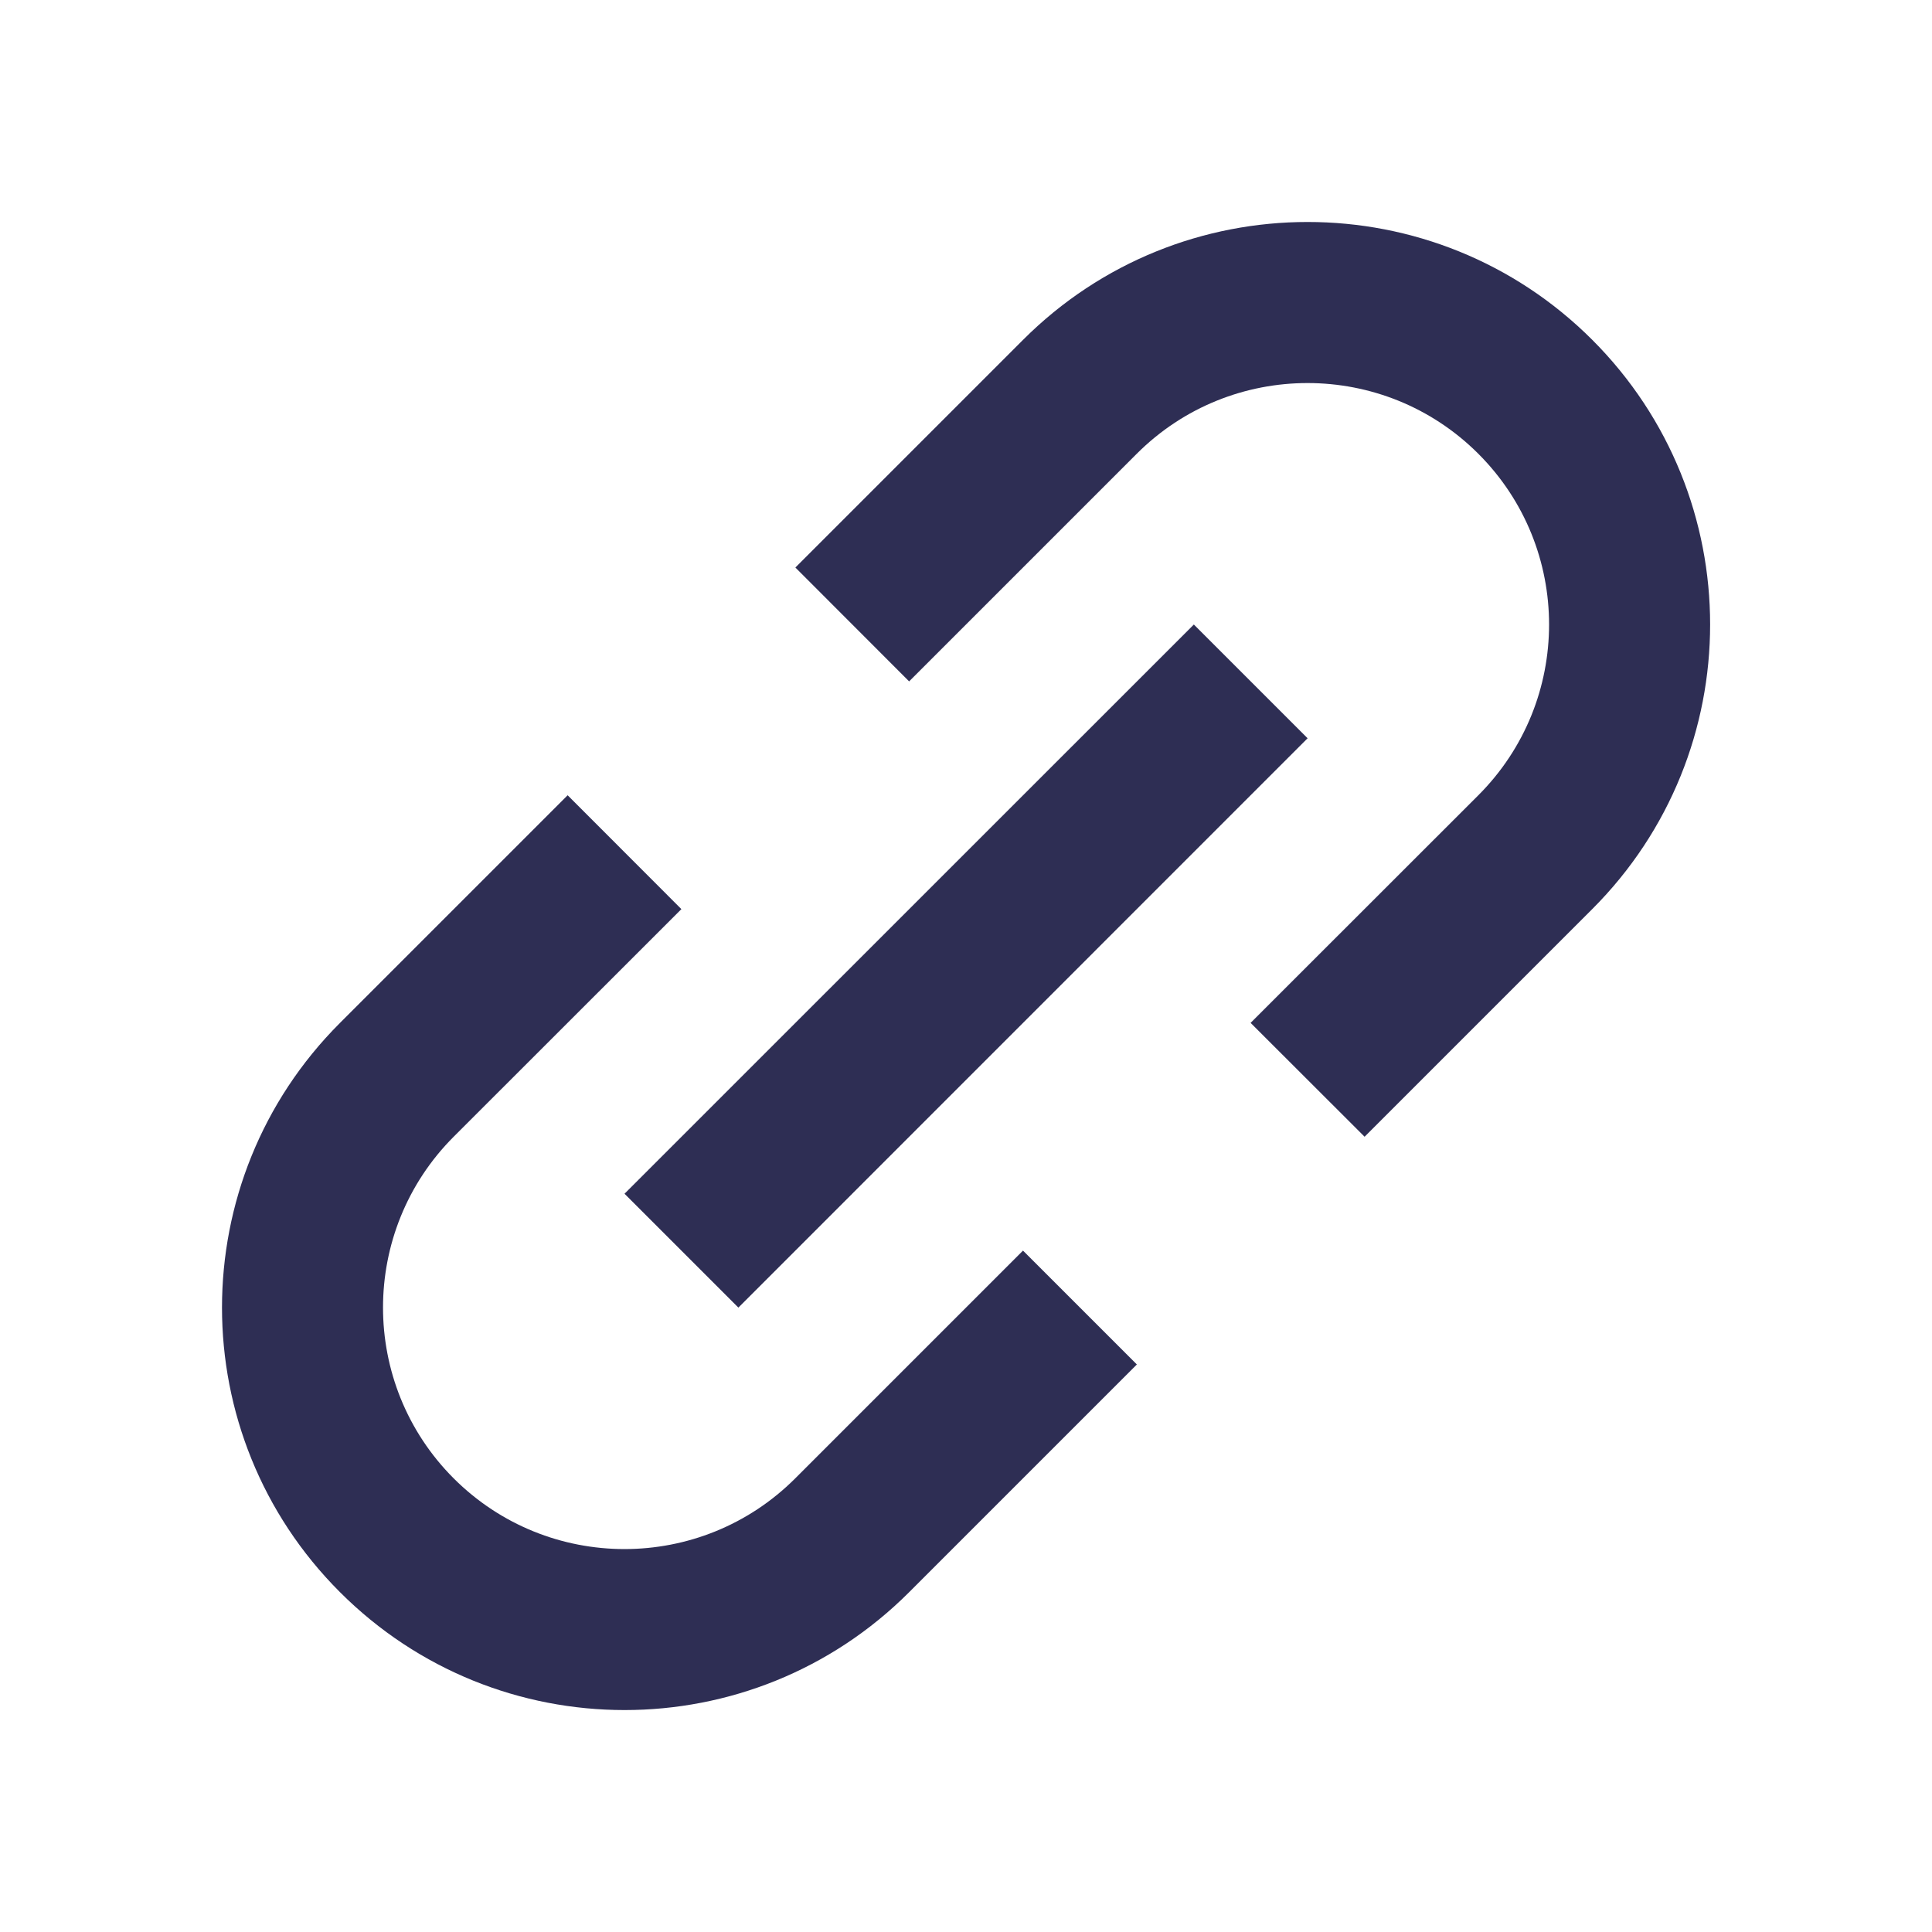 <svg xmlns="http://www.w3.org/2000/svg" width="16" height="16" viewBox="0 0 16 16" fill="none">
<path d="M5.643 7.529L3.757 9.414C2.977 10.195 2.977 11.462 3.757 12.243C4.538 13.024 5.805 13.024 6.586 12.243L8.472 10.357L9.415 11.3L7.529 13.186C6.227 14.488 4.116 14.487 2.815 13.185C1.513 11.884 1.513 9.774 2.815 8.472L4.701 6.586L5.643 7.529ZM8.472 2.815C9.773 1.513 11.884 1.513 13.186 2.814C14.488 4.116 14.488 6.227 13.186 7.529L11.301 9.414L10.357 8.471L12.243 6.586C13.024 5.805 13.024 4.539 12.243 3.758C11.462 2.977 10.195 2.977 9.414 3.758L7.529 5.643L6.587 4.7L8.472 2.815ZM10.829 6.114L6.115 10.829L5.172 9.886L9.887 5.172L10.829 6.114Z" fill="#2E2E54"/>
</svg>